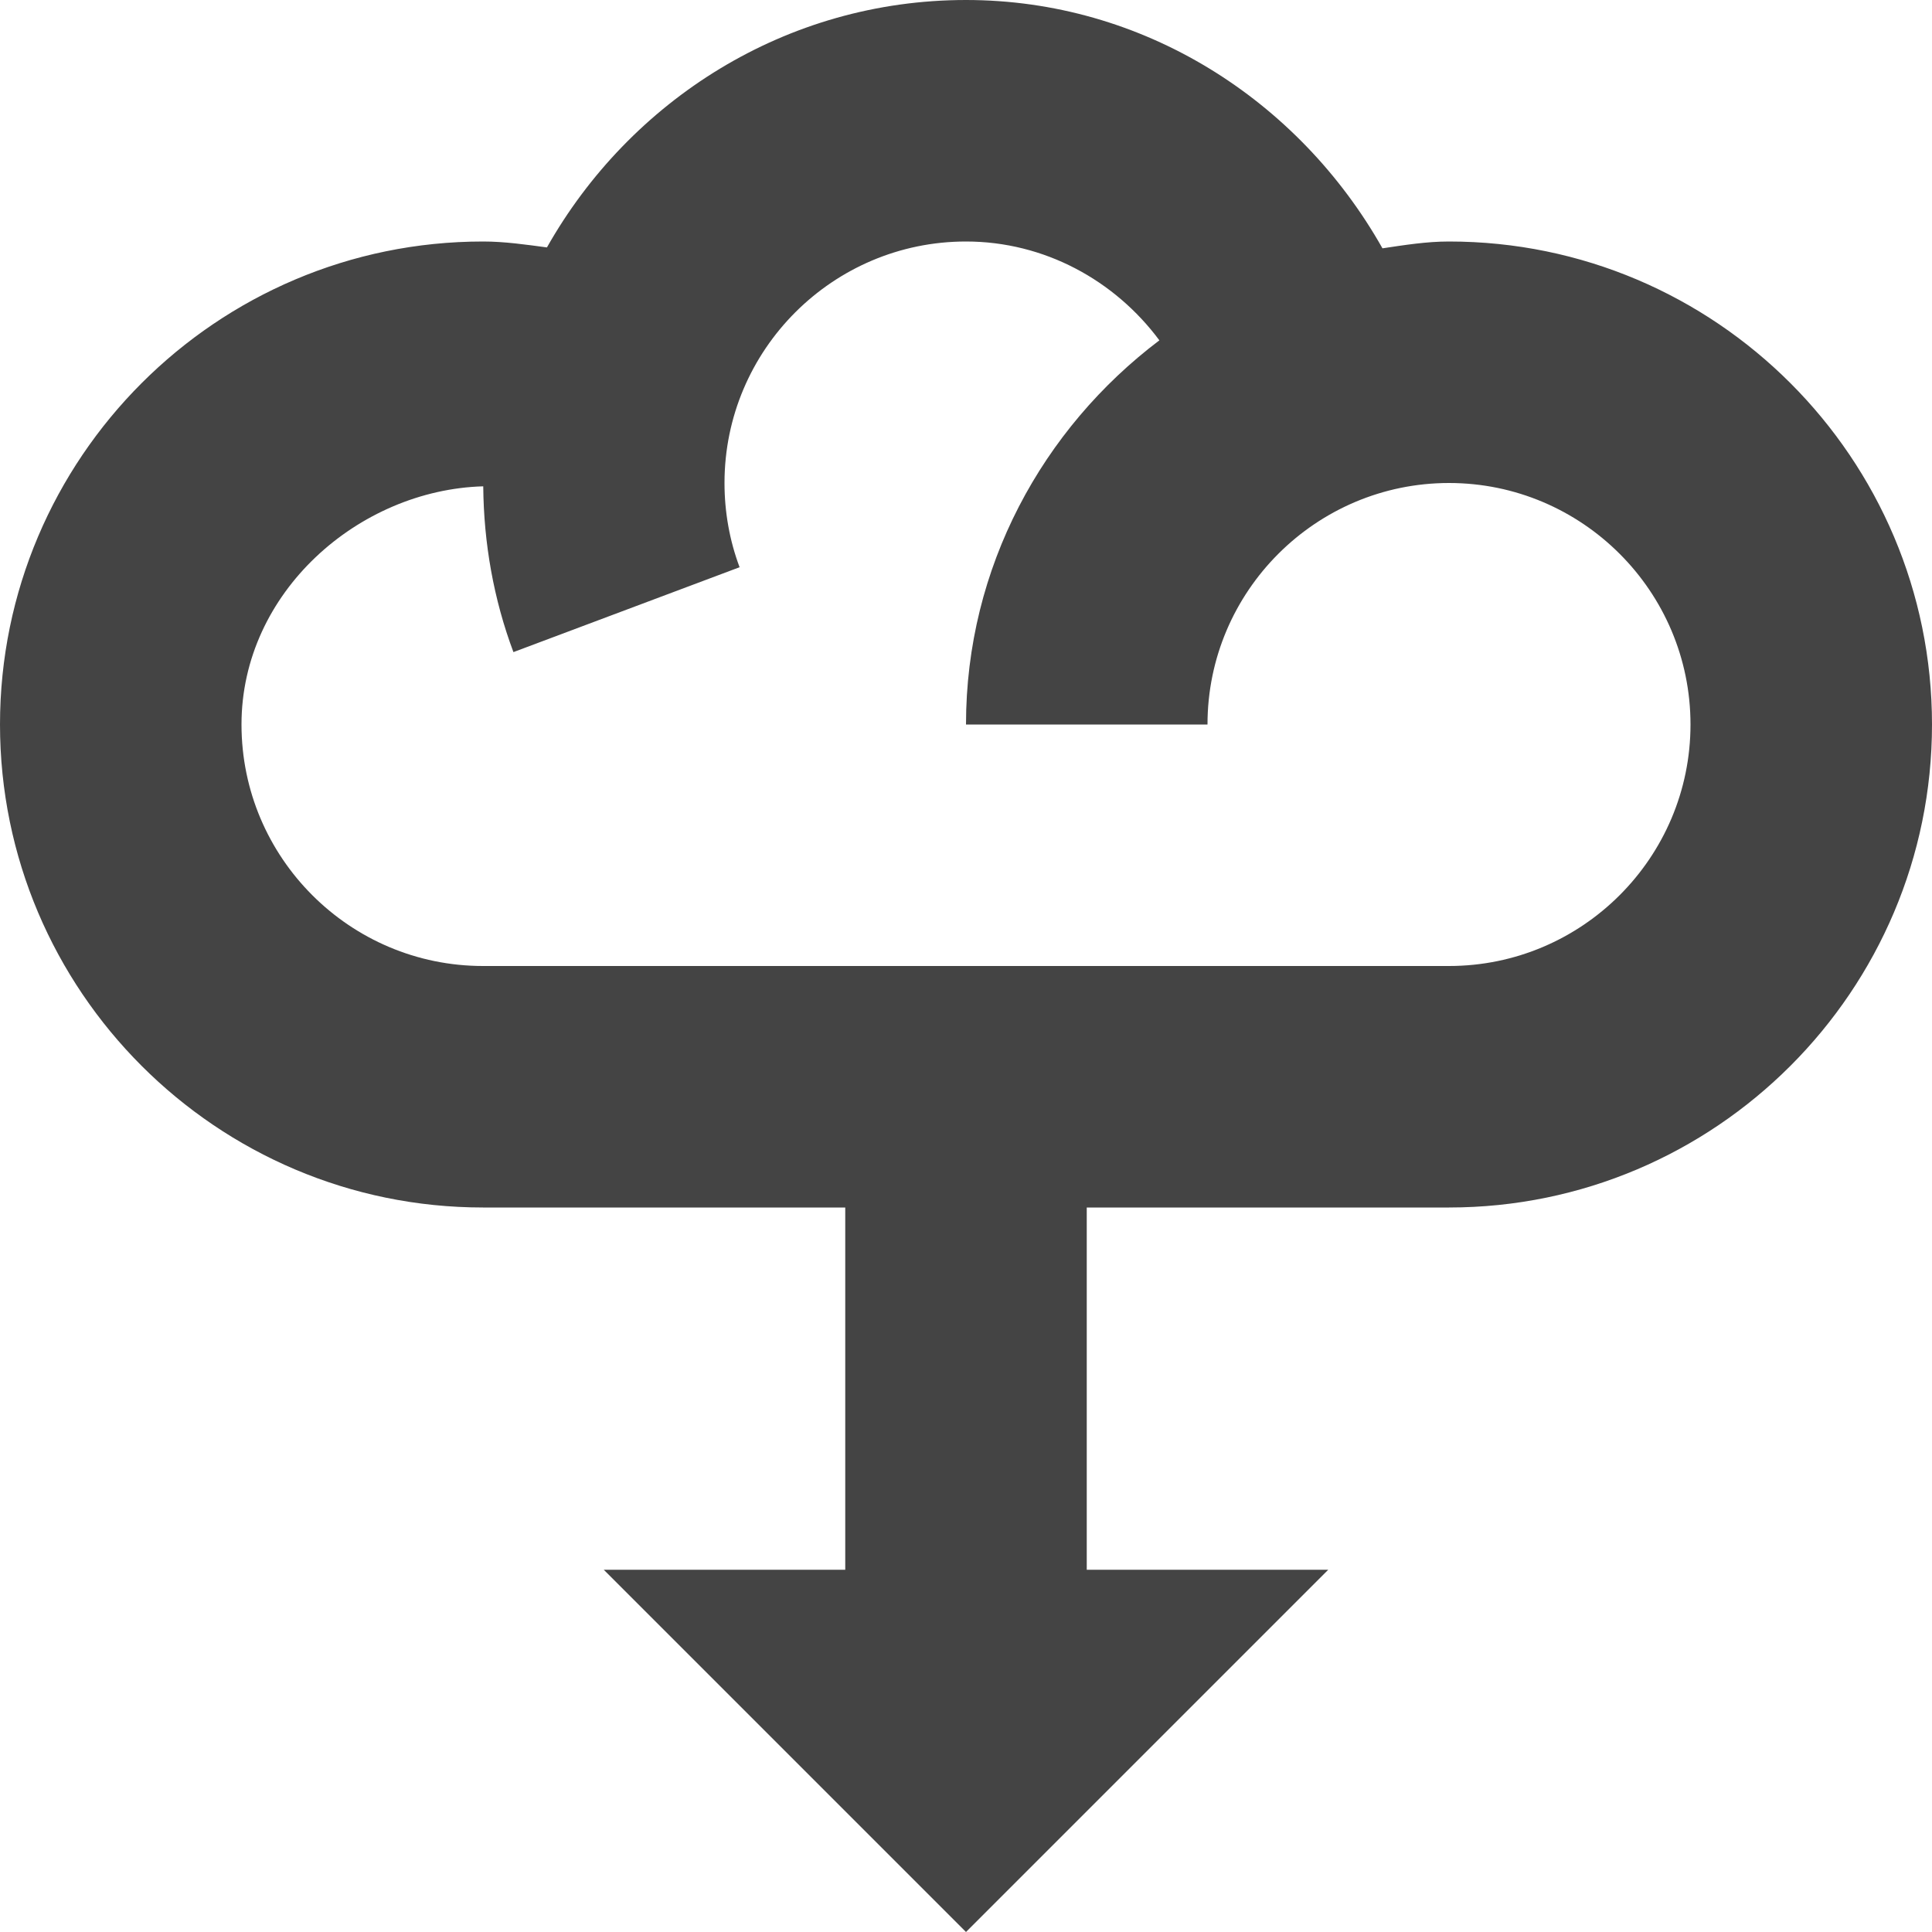 <?xml version="1.0" encoding="utf-8"?>
<!-- Generated by IcoMoon.io -->
<!DOCTYPE svg PUBLIC "-//W3C//DTD SVG 1.1//EN" "http://www.w3.org/Graphics/SVG/1.1/DTD/svg11.dtd">
<svg version="1.1" xmlns="http://www.w3.org/2000/svg" xmlns:xlink="http://www.w3.org/1999/xlink" width="32" height="32" viewBox="0 0 32 32">
<path fill="#444444" d="M24 4c-0.375 0-0.738 0.059-1.102 0.113-1.394-2.468-3.972-4.113-6.898-4.113-2.988 0-5.568 1.668-6.941 4.098-0.352-0.047-0.702-0.098-1.059-0.098-4.412 0-8 3.59-8 8s3.588 8 8 8h6v6h-4l6 6 6-6h-4v-6h6c4.414 0 8-3.59 8-8s-3.586-8-8-8zM24 16h-16c-2.205 0-4-1.793-4-4 0-2.191 1.943-3.887 4.004-3.945 0.008 0.941 0.172 1.871 0.5 2.746l3.746-1.406c-0.166-0.442-0.25-0.915-0.25-1.395 0-2.207 1.795-4 4-4 1.295 0 2.463 0.641 3.203 1.637-1.933 1.461-3.203 3.758-3.203 6.363h4c0-2.207 1.797-4 4-4s4 1.793 4 4-1.797 4-4 4z"></path>
</svg>
